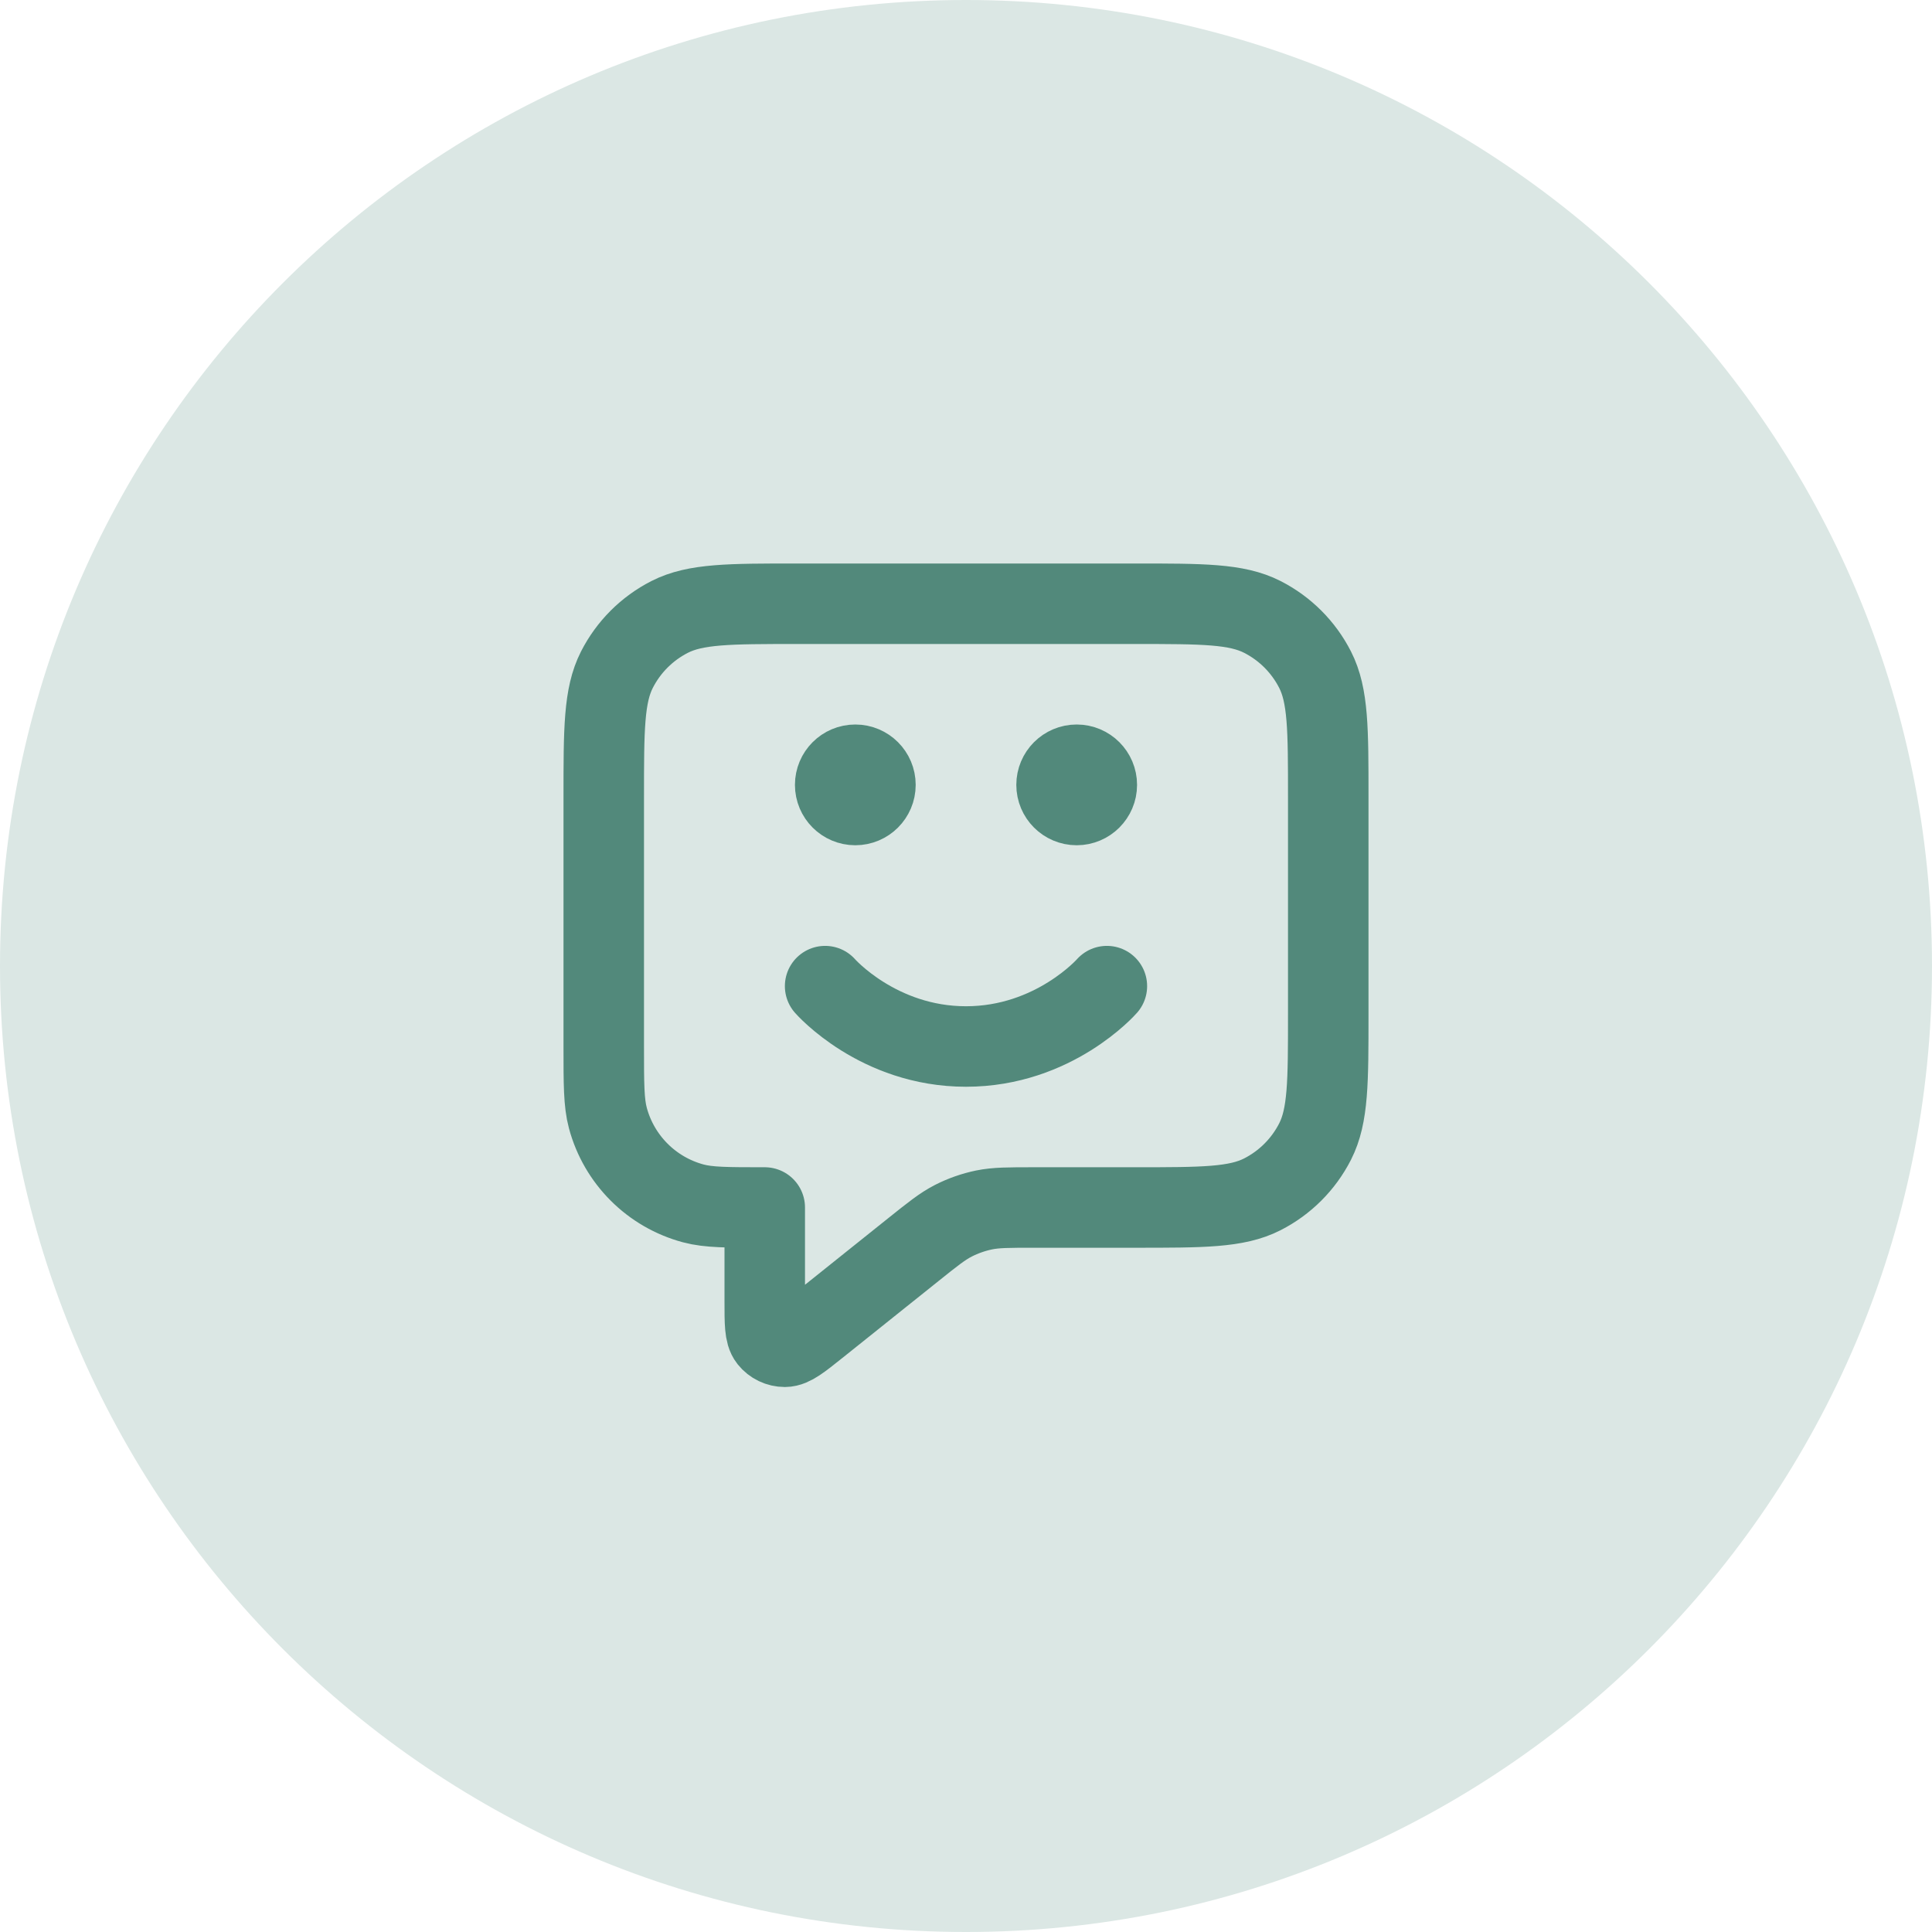 <svg width="48" height="48" viewBox="0 0 48 48" fill="none" xmlns="http://www.w3.org/2000/svg">
<path d="M0 24C0 10.745 10.745 0 24 0C37.255 0 48 10.745 48 24C48 37.255 37.255 48 24 48C10.745 48 0 37.255 0 24Z" fill="#DBE7E4"/>
<path d="M20.5 24.5C20.5 24.5 21.812 26 24 26C26.188 26 27.5 24.5 27.5 24.5M26.75 19.5H26.76M21.25 19.5H21.26M19 30V32.336C19 32.868 19 33.135 19.109 33.272C19.204 33.391 19.348 33.46 19.5 33.46C19.676 33.459 19.884 33.293 20.3 32.96L22.685 31.052C23.172 30.662 23.416 30.467 23.688 30.328C23.928 30.206 24.184 30.116 24.449 30.061C24.748 30 25.06 30 25.684 30H28.2C29.88 30 30.72 30 31.362 29.673C31.927 29.385 32.385 28.927 32.673 28.362C33 27.72 33 26.88 33 25.2V19.8C33 18.12 33 17.28 32.673 16.638C32.385 16.073 31.927 15.615 31.362 15.327C30.72 15 29.88 15 28.2 15H19.8C18.12 15 17.28 15 16.638 15.327C16.073 15.615 15.615 16.073 15.327 16.638C15 17.28 15 18.12 15 19.8V26C15 26.93 15 27.395 15.102 27.776C15.38 28.812 16.188 29.62 17.224 29.898C17.605 30 18.07 30 19 30ZM27.25 19.5C27.25 19.776 27.026 20 26.75 20C26.474 20 26.25 19.776 26.25 19.5C26.25 19.224 26.474 19 26.75 19C27.026 19 27.25 19.224 27.25 19.5ZM21.75 19.5C21.75 19.776 21.526 20 21.25 20C20.974 20 20.75 19.776 20.75 19.5C20.75 19.224 20.974 19 21.25 19C21.526 19 21.75 19.224 21.75 19.5Z" stroke="#52897B" stroke-width="2" stroke-linecap="round" stroke-linejoin="round"/>
</svg>
